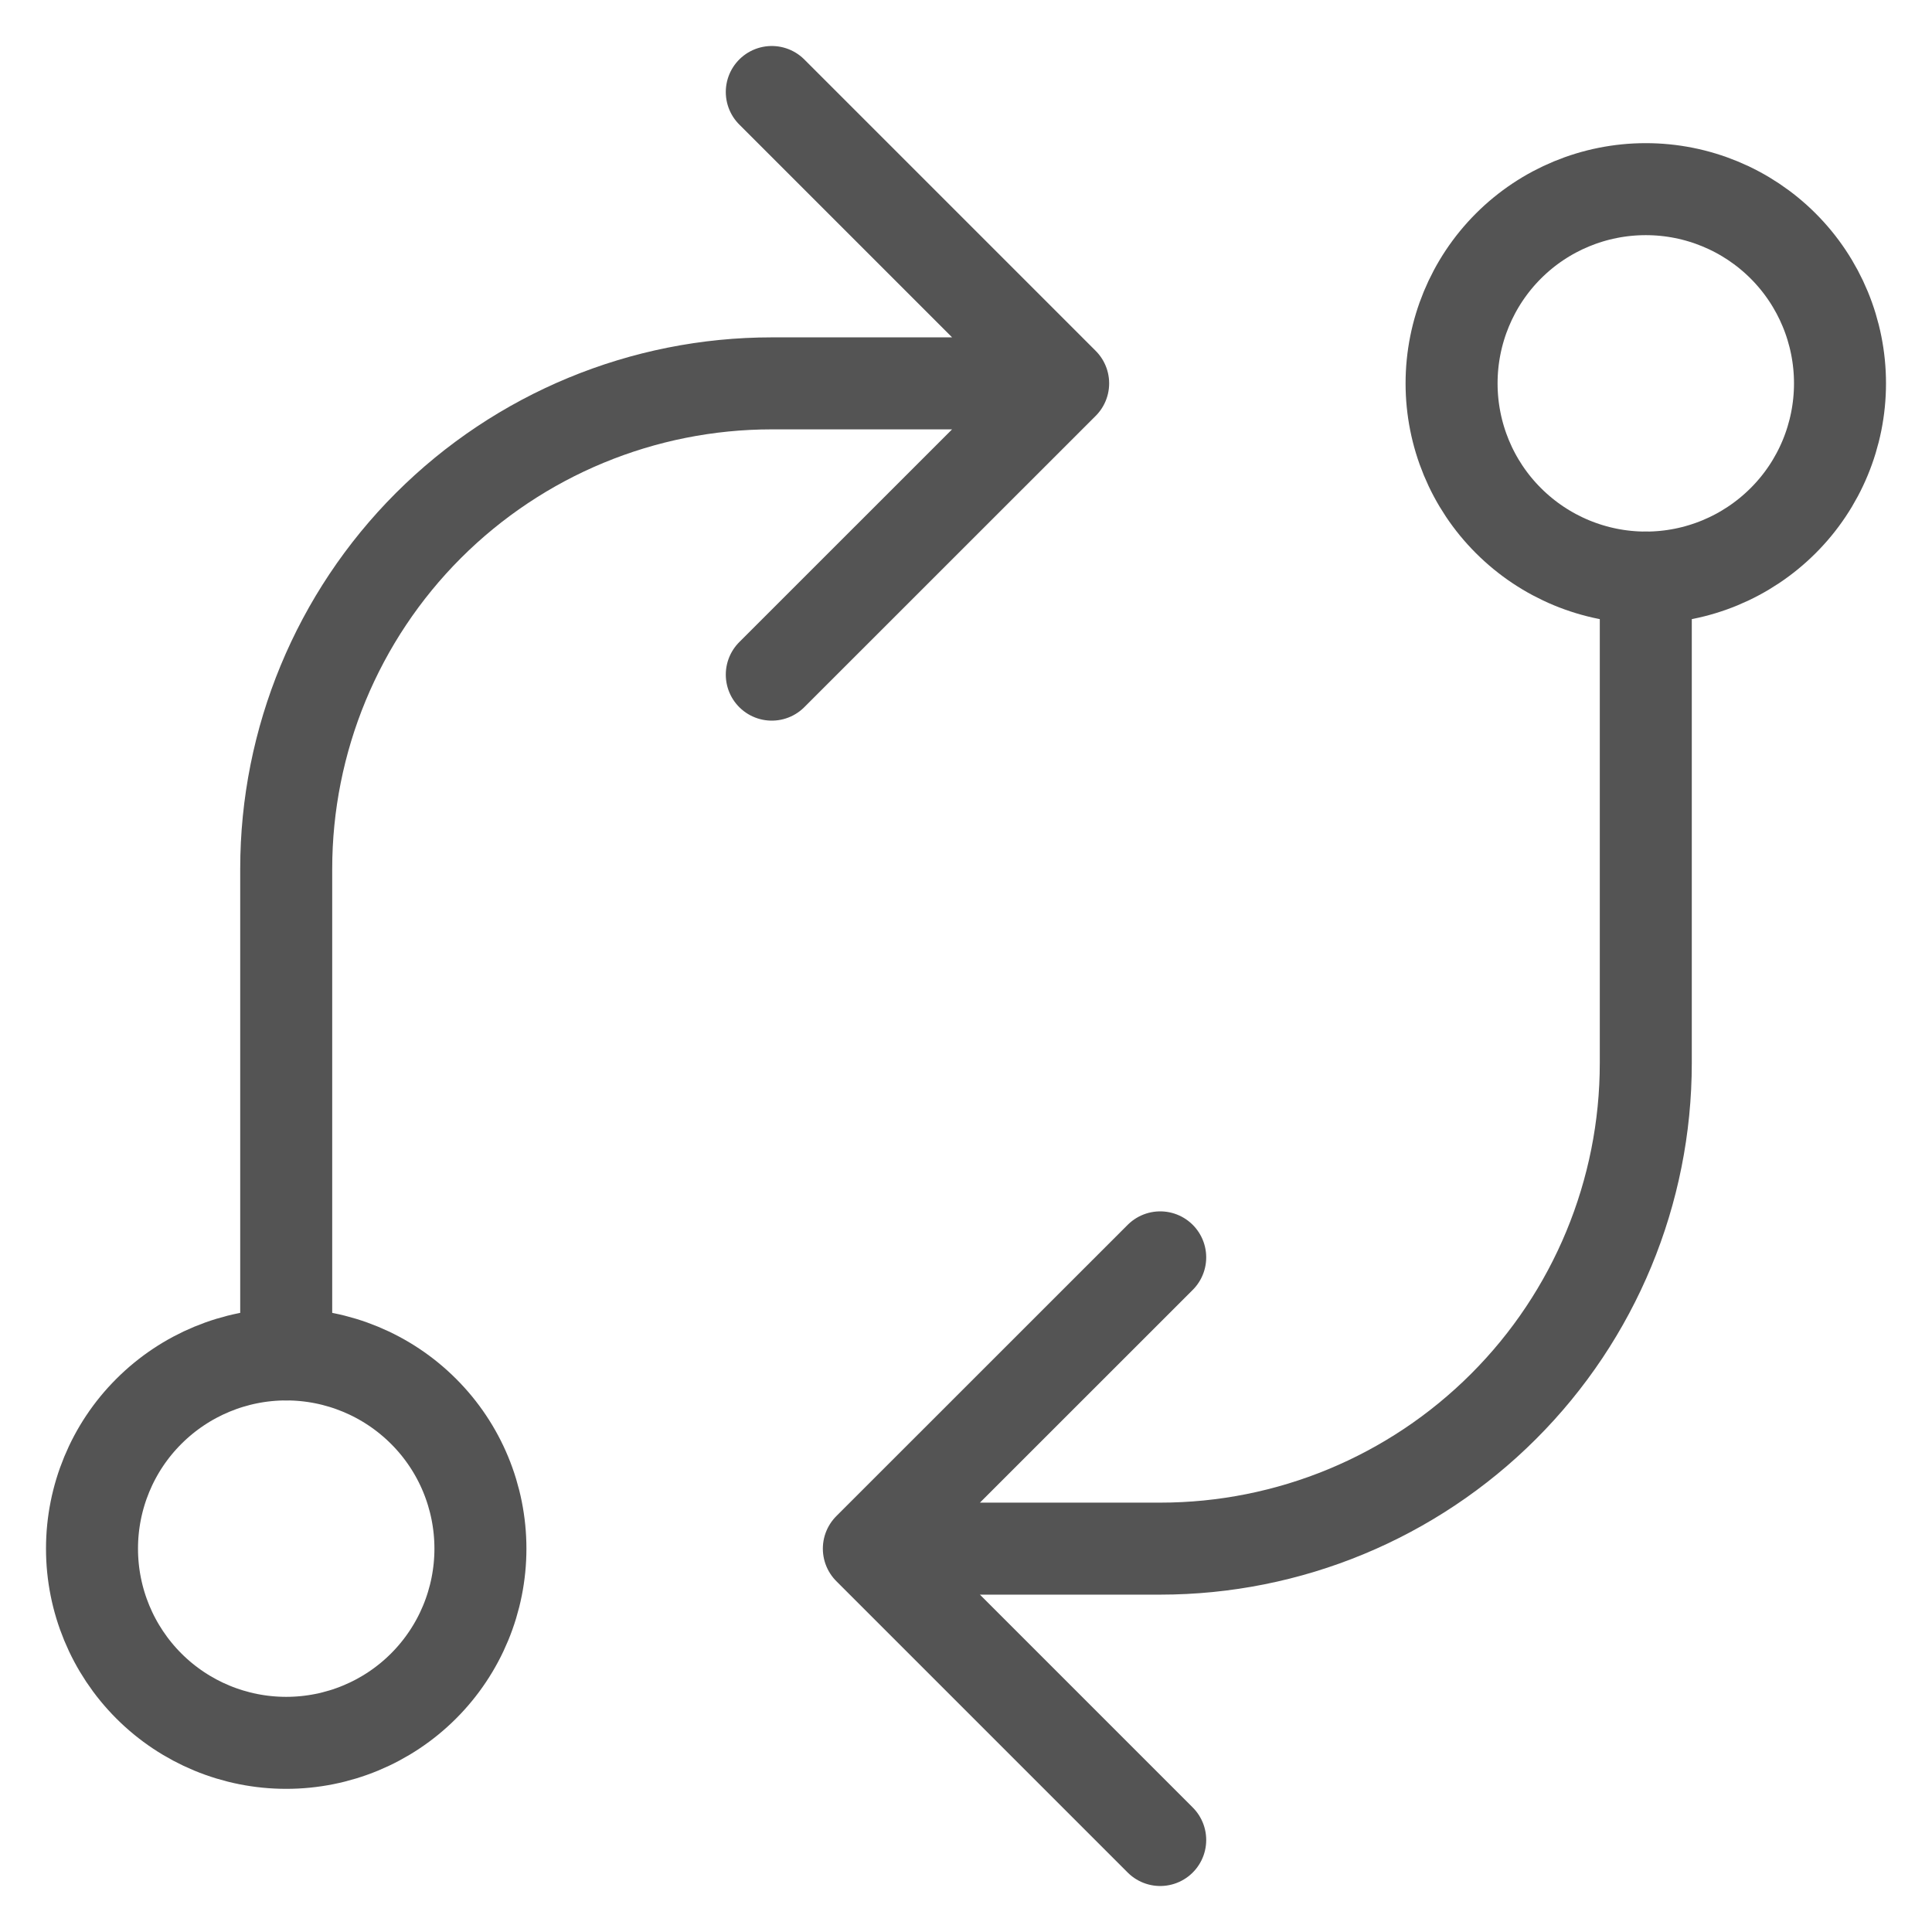 <svg width="21" height="21" viewBox="0 0 21 21" fill="none" xmlns="http://www.w3.org/2000/svg">
<g id="Group">
<path id="Vector" d="M1 16.833C1 17.393 1.222 17.93 1.618 18.326C2.014 18.722 2.551 18.944 3.111 18.944C3.671 18.944 4.208 18.722 4.604 18.326C5 17.93 5.222 17.393 5.222 16.833C5.222 16.273 5 15.736 4.604 15.341C4.208 14.945 3.671 14.722 3.111 14.722C2.551 14.722 2.014 14.945 1.618 15.341C1.222 15.736 1 16.273 1 16.833ZM15.778 4.167C15.778 4.727 16 5.264 16.396 5.659C16.792 6.055 17.329 6.278 17.889 6.278C18.449 6.278 18.986 6.055 19.382 5.659C19.778 5.264 20 4.727 20 4.167C20 3.607 19.778 3.07 19.382 2.674C18.986 2.278 18.449 2.056 17.889 2.056C17.329 2.056 16.792 2.278 16.396 2.674C16 3.07 15.778 3.607 15.778 4.167Z" stroke="#545454" stroke-linecap="round" stroke-linejoin="round"/>
<path id="Vector_2" d="M17.889 6.278V11.556C17.889 12.955 17.333 14.298 16.343 15.287C15.353 16.277 14.011 16.833 12.611 16.833H9.444M9.444 16.833L12.611 13.667M9.444 16.833L12.611 20M3.111 14.722V9.444C3.111 8.045 3.667 6.702 4.657 5.712C5.647 4.723 6.989 4.167 8.389 4.167H11.556M11.556 4.167L8.389 1M11.556 4.167L8.389 7.333" stroke="#545454" stroke-linecap="round" stroke-linejoin="round"/>
</g>
</svg>
